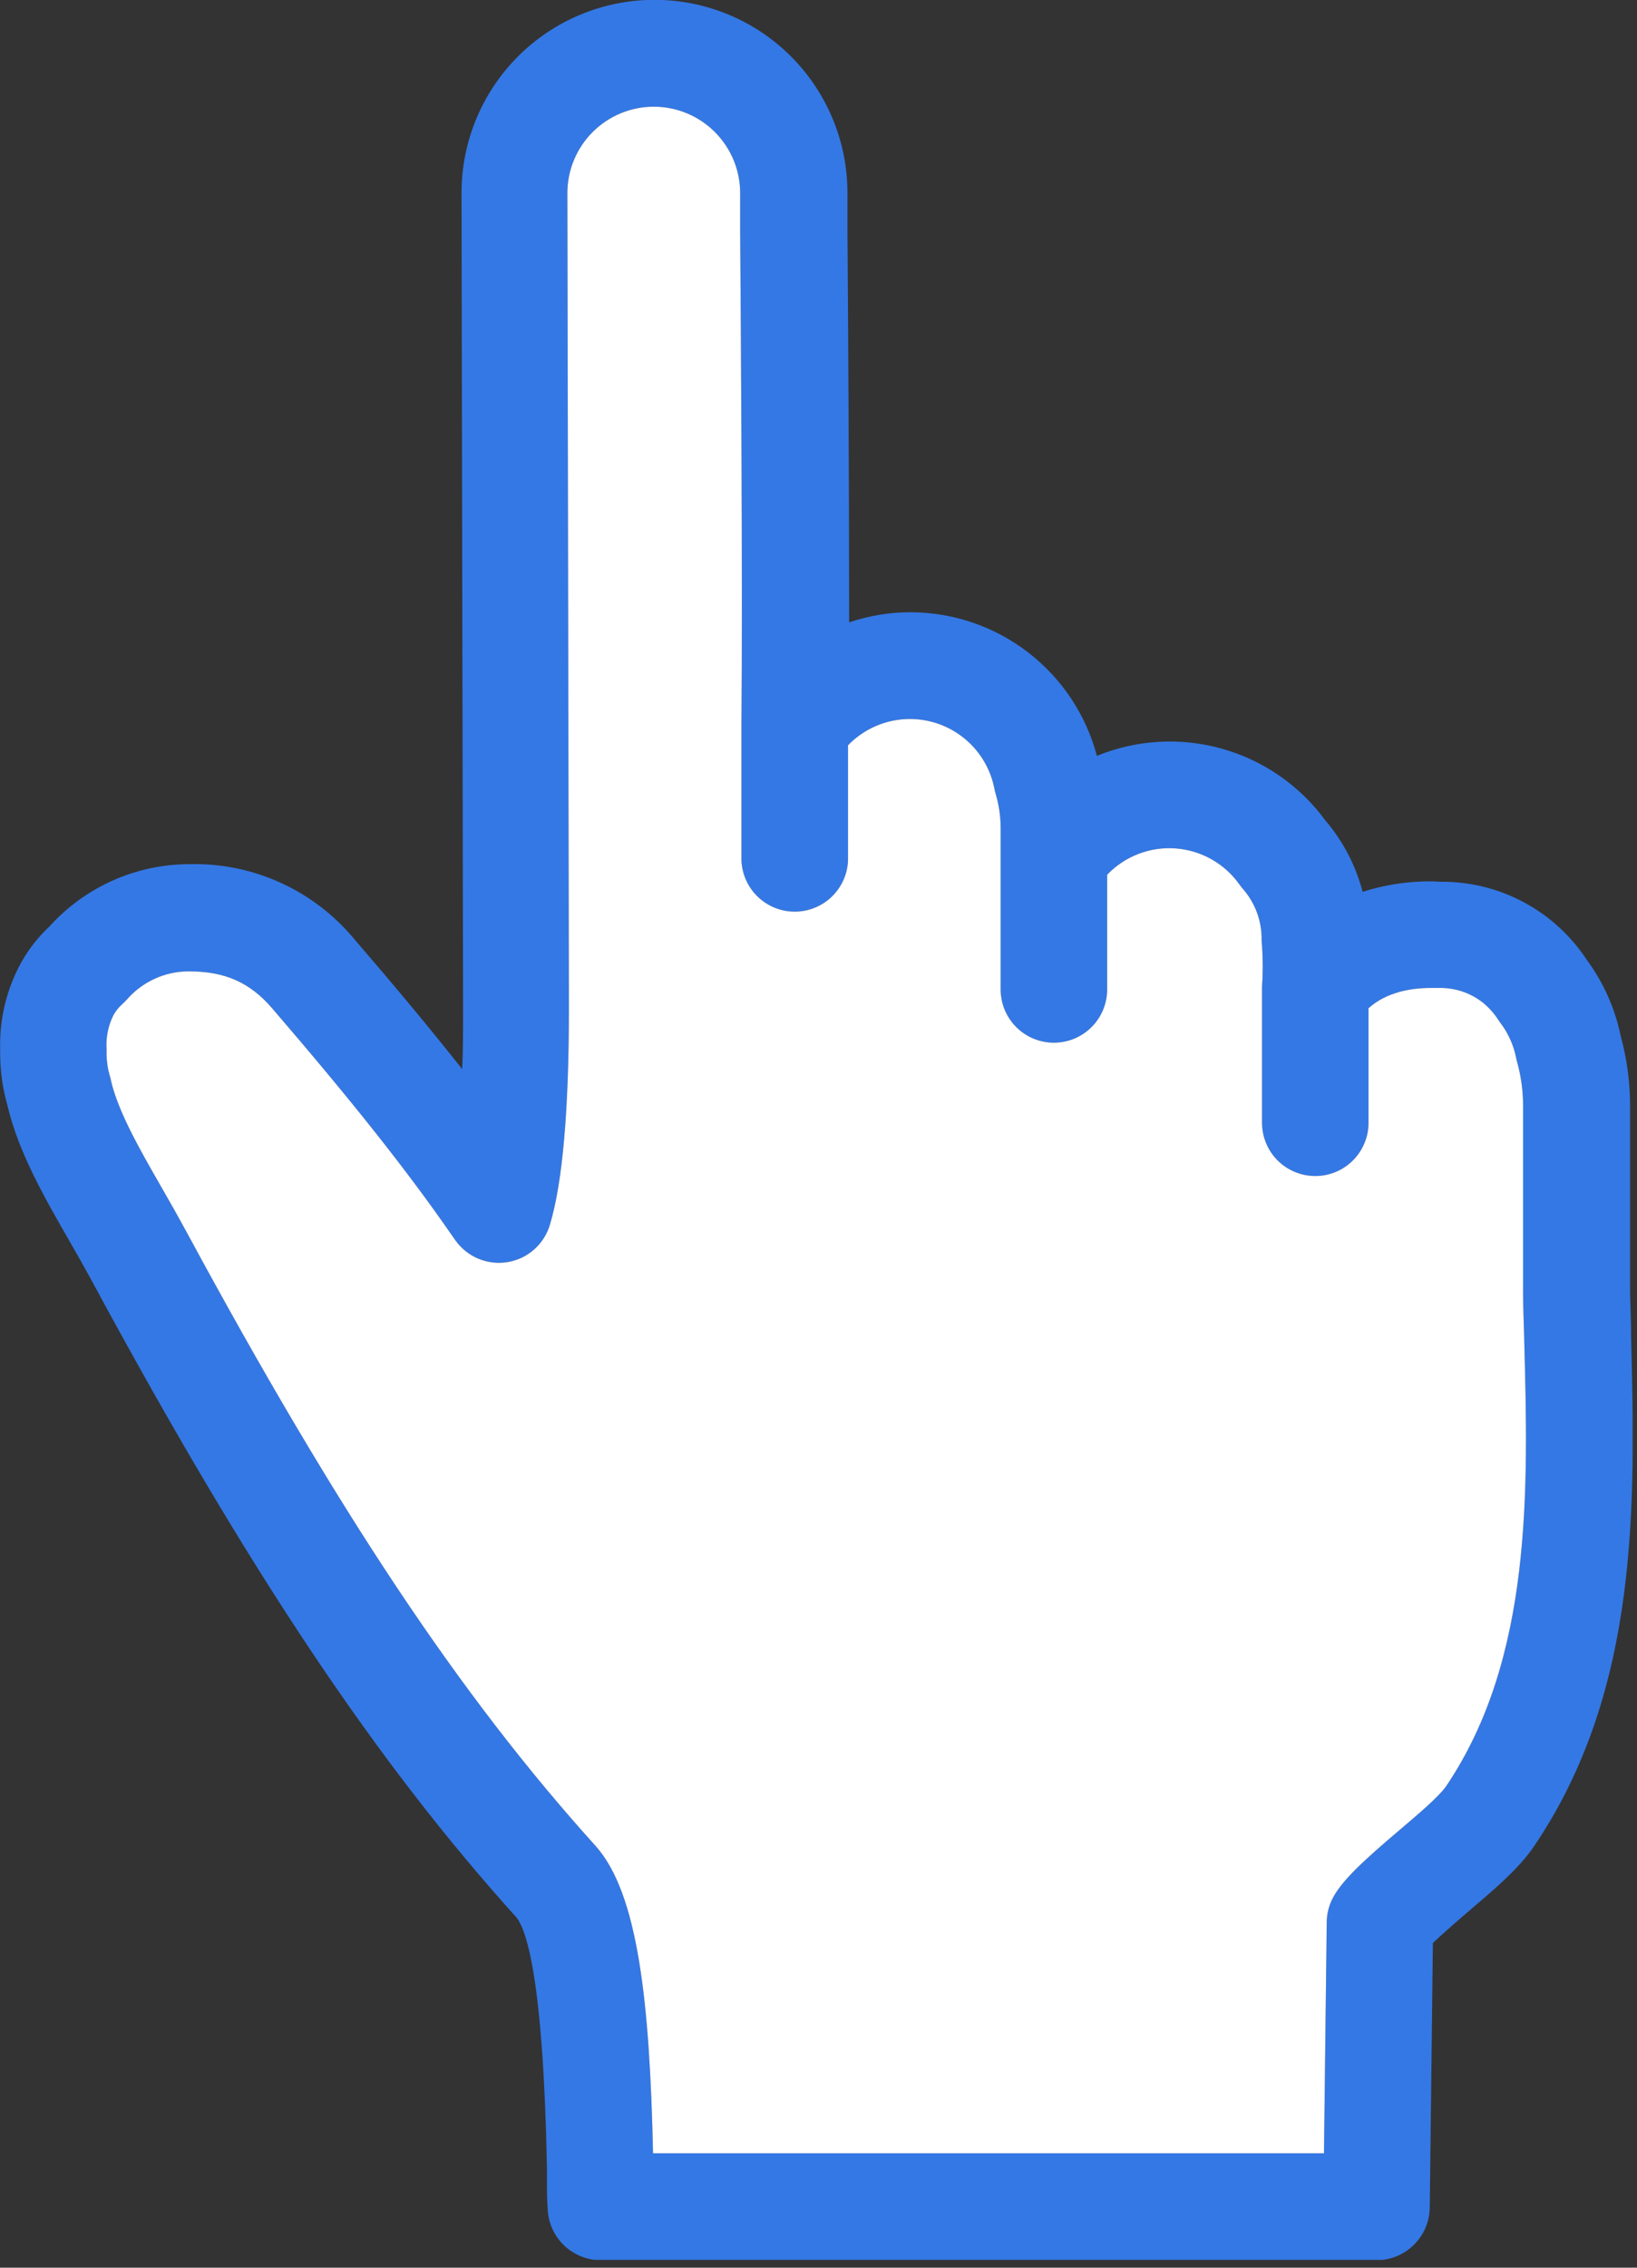 <svg width="169" height="234" viewBox="0 0 169 234" fill="none" xmlns="http://www.w3.org/2000/svg">
<rect x="0" y="0" width="169" height="234" fill="#333333" stroke="none"/>
<g clip-path="url(#clip0_834_16)">
<path d="M168.391 137.984V137.834C168.391 136.269 168.308 134.72 168.283 133.287V113.982C168.273 111.578 167.946 109.187 167.309 106.869C166.724 104.041 165.533 101.373 163.819 99.049C162.183 96.557 159.95 94.514 157.323 93.106C154.696 91.698 151.759 90.97 148.778 90.987H148.728C148.42 90.987 148.112 90.946 147.804 90.946C145.385 90.926 142.978 91.292 140.674 92.028C139.966 89.312 138.651 86.792 136.827 84.658C134.202 81.075 130.455 78.473 126.181 77.266C121.907 76.058 117.352 76.315 113.241 77.995C112.114 73.75 109.616 69.996 106.135 67.316C102.655 64.637 98.386 63.182 93.994 63.179C91.841 63.178 89.703 63.529 87.664 64.22C87.664 49.587 87.548 31.606 87.49 23.811C87.49 21.645 87.49 20.246 87.49 19.905C87.49 17.288 86.974 14.698 85.973 12.281C84.972 9.864 83.504 7.668 81.655 5.818C79.805 3.968 77.609 2.501 75.192 1.5C72.775 0.499 70.184 -0.017 67.568 -0.017C64.952 -0.017 62.361 0.499 59.944 1.5C57.528 2.501 55.331 3.968 53.481 5.818C51.632 7.668 50.164 9.864 49.163 12.281C48.162 14.698 47.647 17.288 47.647 19.905C47.647 21.146 47.797 100.69 47.805 104.071C47.805 106.411 47.805 108.477 47.713 110.317C44.548 106.311 40.892 101.914 36.487 96.8C34.419 94.338 31.823 92.374 28.892 91.053C25.96 89.733 22.769 89.089 19.555 89.172C16.831 89.174 14.137 89.747 11.649 90.855C9.16 91.962 6.931 93.579 5.105 95.601C3.926 96.7 2.928 97.979 2.149 99.391C0.669 102.111 -0.067 105.173 0.017 108.269C0.017 108.419 0.017 108.568 0.017 108.718C0.02 110.535 0.275 112.343 0.775 114.09C1.907 118.912 4.597 123.584 7.196 128.107C7.912 129.348 8.62 130.605 9.278 131.796L9.669 132.521C25.751 162.253 38.819 181.791 53.31 197.849C54.326 199.089 56.092 204.095 56.466 223.716V225.216C56.466 226.048 56.466 226.964 56.541 227.906C56.587 229.333 57.186 230.686 58.212 231.68C59.238 232.673 60.61 233.228 62.038 233.227H142.107C143.55 233.225 144.934 232.657 145.962 231.645C146.99 230.632 147.58 229.257 147.604 227.814L147.928 200.497C148.711 199.747 149.961 198.64 151.676 197.166C154.45 194.809 156.848 192.777 158.422 190.436C169.324 174.288 168.808 154.999 168.391 137.984ZM149.319 184.282C148.586 185.356 146.546 187.088 144.564 188.771C140.758 191.994 138.651 193.959 137.66 195.733C137.216 196.531 136.978 197.427 136.968 198.34L136.685 222.192H67.418C67.077 206.668 65.886 195.342 61.463 190.453C47.572 175.07 34.971 156.173 19.322 127.241L18.922 126.516C18.243 125.263 17.516 123.994 16.781 122.709C16.759 122.67 16.737 122.632 16.715 122.593C16.693 122.555 16.671 122.516 16.649 122.478C14.446 118.641 12.177 114.691 11.443 111.45C11.443 111.333 11.393 111.217 11.36 111.1C11.135 110.354 11.014 109.581 11.002 108.802C11.002 108.685 11.002 108.568 11.002 108.452V108.269C10.921 107.055 11.166 105.842 11.71 104.754C11.946 104.328 12.253 103.945 12.617 103.621C12.784 103.472 12.942 103.313 13.092 103.147C13.887 102.232 14.868 101.499 15.97 100.996C17.072 100.493 18.269 100.233 19.48 100.232C23.211 100.232 25.785 101.364 28.083 104.029C36.545 113.865 42.133 120.928 46.764 127.632L47.047 128.032C47.649 128.865 48.472 129.512 49.424 129.901C50.375 130.289 51.417 130.403 52.43 130.23C53.443 130.057 54.387 129.603 55.155 128.92C55.923 128.237 56.484 127.352 56.775 126.366C58.074 122.06 58.732 114.565 58.732 104.088C58.732 103.255 58.573 21.154 58.573 19.93C58.573 17.564 59.513 15.295 61.186 13.623C62.859 11.95 65.127 11.01 67.493 11.01C69.859 11.01 72.127 11.95 73.8 13.623C75.473 15.295 76.413 17.564 76.413 19.93C76.413 20.279 76.413 21.704 76.413 23.919C76.488 33.771 76.671 59.939 76.546 74.905V88.78C76.601 90.202 77.205 91.547 78.231 92.534C79.256 93.52 80.624 94.071 82.047 94.071C83.47 94.071 84.838 93.52 85.863 92.534C86.889 91.547 87.493 90.202 87.548 88.78V76.904C88.681 75.732 90.115 74.894 91.692 74.481C93.27 74.07 94.93 74.099 96.492 74.568C98.054 75.037 99.456 75.926 100.546 77.139C101.636 78.351 102.372 79.84 102.672 81.443C102.705 81.609 102.747 81.776 102.797 81.943C103.127 83.062 103.298 84.223 103.305 85.391V88.322V102.097C103.305 103.555 103.884 104.953 104.915 105.984C105.946 107.015 107.344 107.594 108.802 107.594C110.26 107.594 111.658 107.015 112.689 105.984C113.719 104.953 114.299 103.555 114.299 102.097V90.263C115.203 89.317 116.306 88.584 117.528 88.114C118.75 87.645 120.06 87.451 121.365 87.548C122.67 87.644 123.938 88.028 125.078 88.671C126.217 89.315 127.201 90.202 127.957 91.27C128.065 91.42 128.174 91.562 128.29 91.695C129.58 93.158 130.278 95.05 130.247 97C130.248 97.195 130.262 97.39 130.289 97.583C130.383 99 130.383 100.422 130.289 101.839C130.289 101.881 130.289 101.922 130.289 101.964C130.289 102.006 130.289 101.964 130.289 102.022V115.856C130.289 117.314 130.868 118.712 131.899 119.743C132.93 120.773 134.328 121.352 135.786 121.352C137.244 121.352 138.642 120.773 139.672 119.743C140.703 118.712 141.282 117.314 141.282 115.856V104.038C143.123 102.372 145.696 101.947 147.67 101.947H148.195H148.52C150.138 101.904 151.722 102.415 153.009 103.397C153.662 103.911 154.225 104.53 154.674 105.229L154.849 105.487C155.678 106.555 156.248 107.801 156.515 109.126C156.54 109.27 156.574 109.412 156.615 109.551C157.015 110.98 157.225 112.456 157.24 113.94V133.354C157.24 134.911 157.315 136.493 157.356 138.084V138.251C157.773 153.642 158.231 171.056 149.319 184.282Z" fill="#3478E5"/>
<path d="M149.319 184.282C148.586 185.356 146.546 187.088 144.564 188.771C140.758 191.994 138.651 193.959 137.66 195.733C137.216 196.531 136.978 197.427 136.968 198.34L136.685 222.192H67.418C67.077 206.668 65.886 195.342 61.463 190.453C47.572 175.07 34.971 156.173 19.322 127.241L18.922 126.516C18.243 125.263 17.516 123.994 16.781 122.709L16.715 122.593L16.649 122.478C14.446 118.641 12.177 114.691 11.443 111.45C11.443 111.333 11.393 111.217 11.36 111.1C11.135 110.354 11.014 109.581 11.002 108.802V108.452V108.269C10.921 107.055 11.166 105.842 11.71 104.754C11.946 104.328 12.253 103.945 12.617 103.621C12.784 103.472 12.942 103.313 13.092 103.147C13.887 102.232 14.868 101.499 15.97 100.996C17.072 100.493 18.269 100.233 19.48 100.232C23.211 100.232 25.785 101.364 28.083 104.029C36.545 113.865 42.133 120.928 46.764 127.632L47.047 128.032C47.649 128.865 48.472 129.512 49.424 129.901C50.375 130.289 51.417 130.403 52.43 130.23C53.443 130.057 54.387 129.603 55.155 128.92C55.923 128.237 56.484 127.352 56.775 126.366C58.074 122.06 58.732 114.565 58.732 104.088C58.732 103.255 58.573 21.154 58.573 19.93C58.573 17.564 59.513 15.295 61.186 13.623C62.859 11.95 65.127 11.01 67.493 11.01C69.859 11.01 72.127 11.95 73.8 13.623C75.473 15.295 76.413 17.564 76.413 19.93V23.919C76.488 33.771 76.671 59.939 76.546 74.905V88.78C76.601 90.202 77.205 91.547 78.231 92.534C79.256 93.52 80.624 94.071 82.047 94.071C83.47 94.071 84.838 93.52 85.863 92.534C86.889 91.547 87.493 90.202 87.548 88.78V76.904C88.681 75.732 90.115 74.894 91.692 74.481C93.27 74.07 94.93 74.099 96.492 74.568C98.054 75.037 99.456 75.926 100.546 77.139C101.636 78.351 102.372 79.84 102.672 81.443C102.705 81.609 102.747 81.776 102.797 81.943C103.127 83.062 103.298 84.223 103.305 85.391V88.322V102.097C103.305 103.555 103.884 104.953 104.915 105.984C105.946 107.015 107.344 107.594 108.802 107.594C110.26 107.594 111.658 107.015 112.689 105.984C113.719 104.953 114.299 103.555 114.299 102.097V90.263C115.203 89.317 116.306 88.584 117.528 88.114C118.75 87.645 120.06 87.451 121.365 87.548C122.67 87.644 123.938 88.028 125.078 88.671C126.217 89.315 127.201 90.202 127.957 91.27C128.065 91.42 128.174 91.562 128.29 91.695C129.58 93.158 130.278 95.05 130.247 97C130.248 97.195 130.262 97.39 130.289 97.583C130.383 99 130.383 100.422 130.289 101.839V101.964V102.022V115.856C130.289 117.314 130.868 118.712 131.899 119.743C132.93 120.773 134.328 121.352 135.786 121.352C137.244 121.352 138.642 120.773 139.672 119.743C140.703 118.712 141.282 117.314 141.282 115.856V104.038C143.123 102.372 145.696 101.947 147.67 101.947H148.195H148.52C150.138 101.904 151.722 102.415 153.009 103.397C153.662 103.911 154.225 104.53 154.674 105.229L154.849 105.487C155.678 106.555 156.248 107.801 156.515 109.126C156.54 109.27 156.574 109.412 156.615 109.551C157.015 110.98 157.225 112.456 157.24 113.94V133.354C157.24 134.911 157.315 136.493 157.356 138.084V138.251C157.773 153.642 158.231 171.056 149.319 184.282Z" fill="white"/>
</g>
<defs>
<clipPath id="clip0_834_16">
<rect width="168.549" height="233.194" fill="white"/>
</clipPath>
</defs>
</svg>
